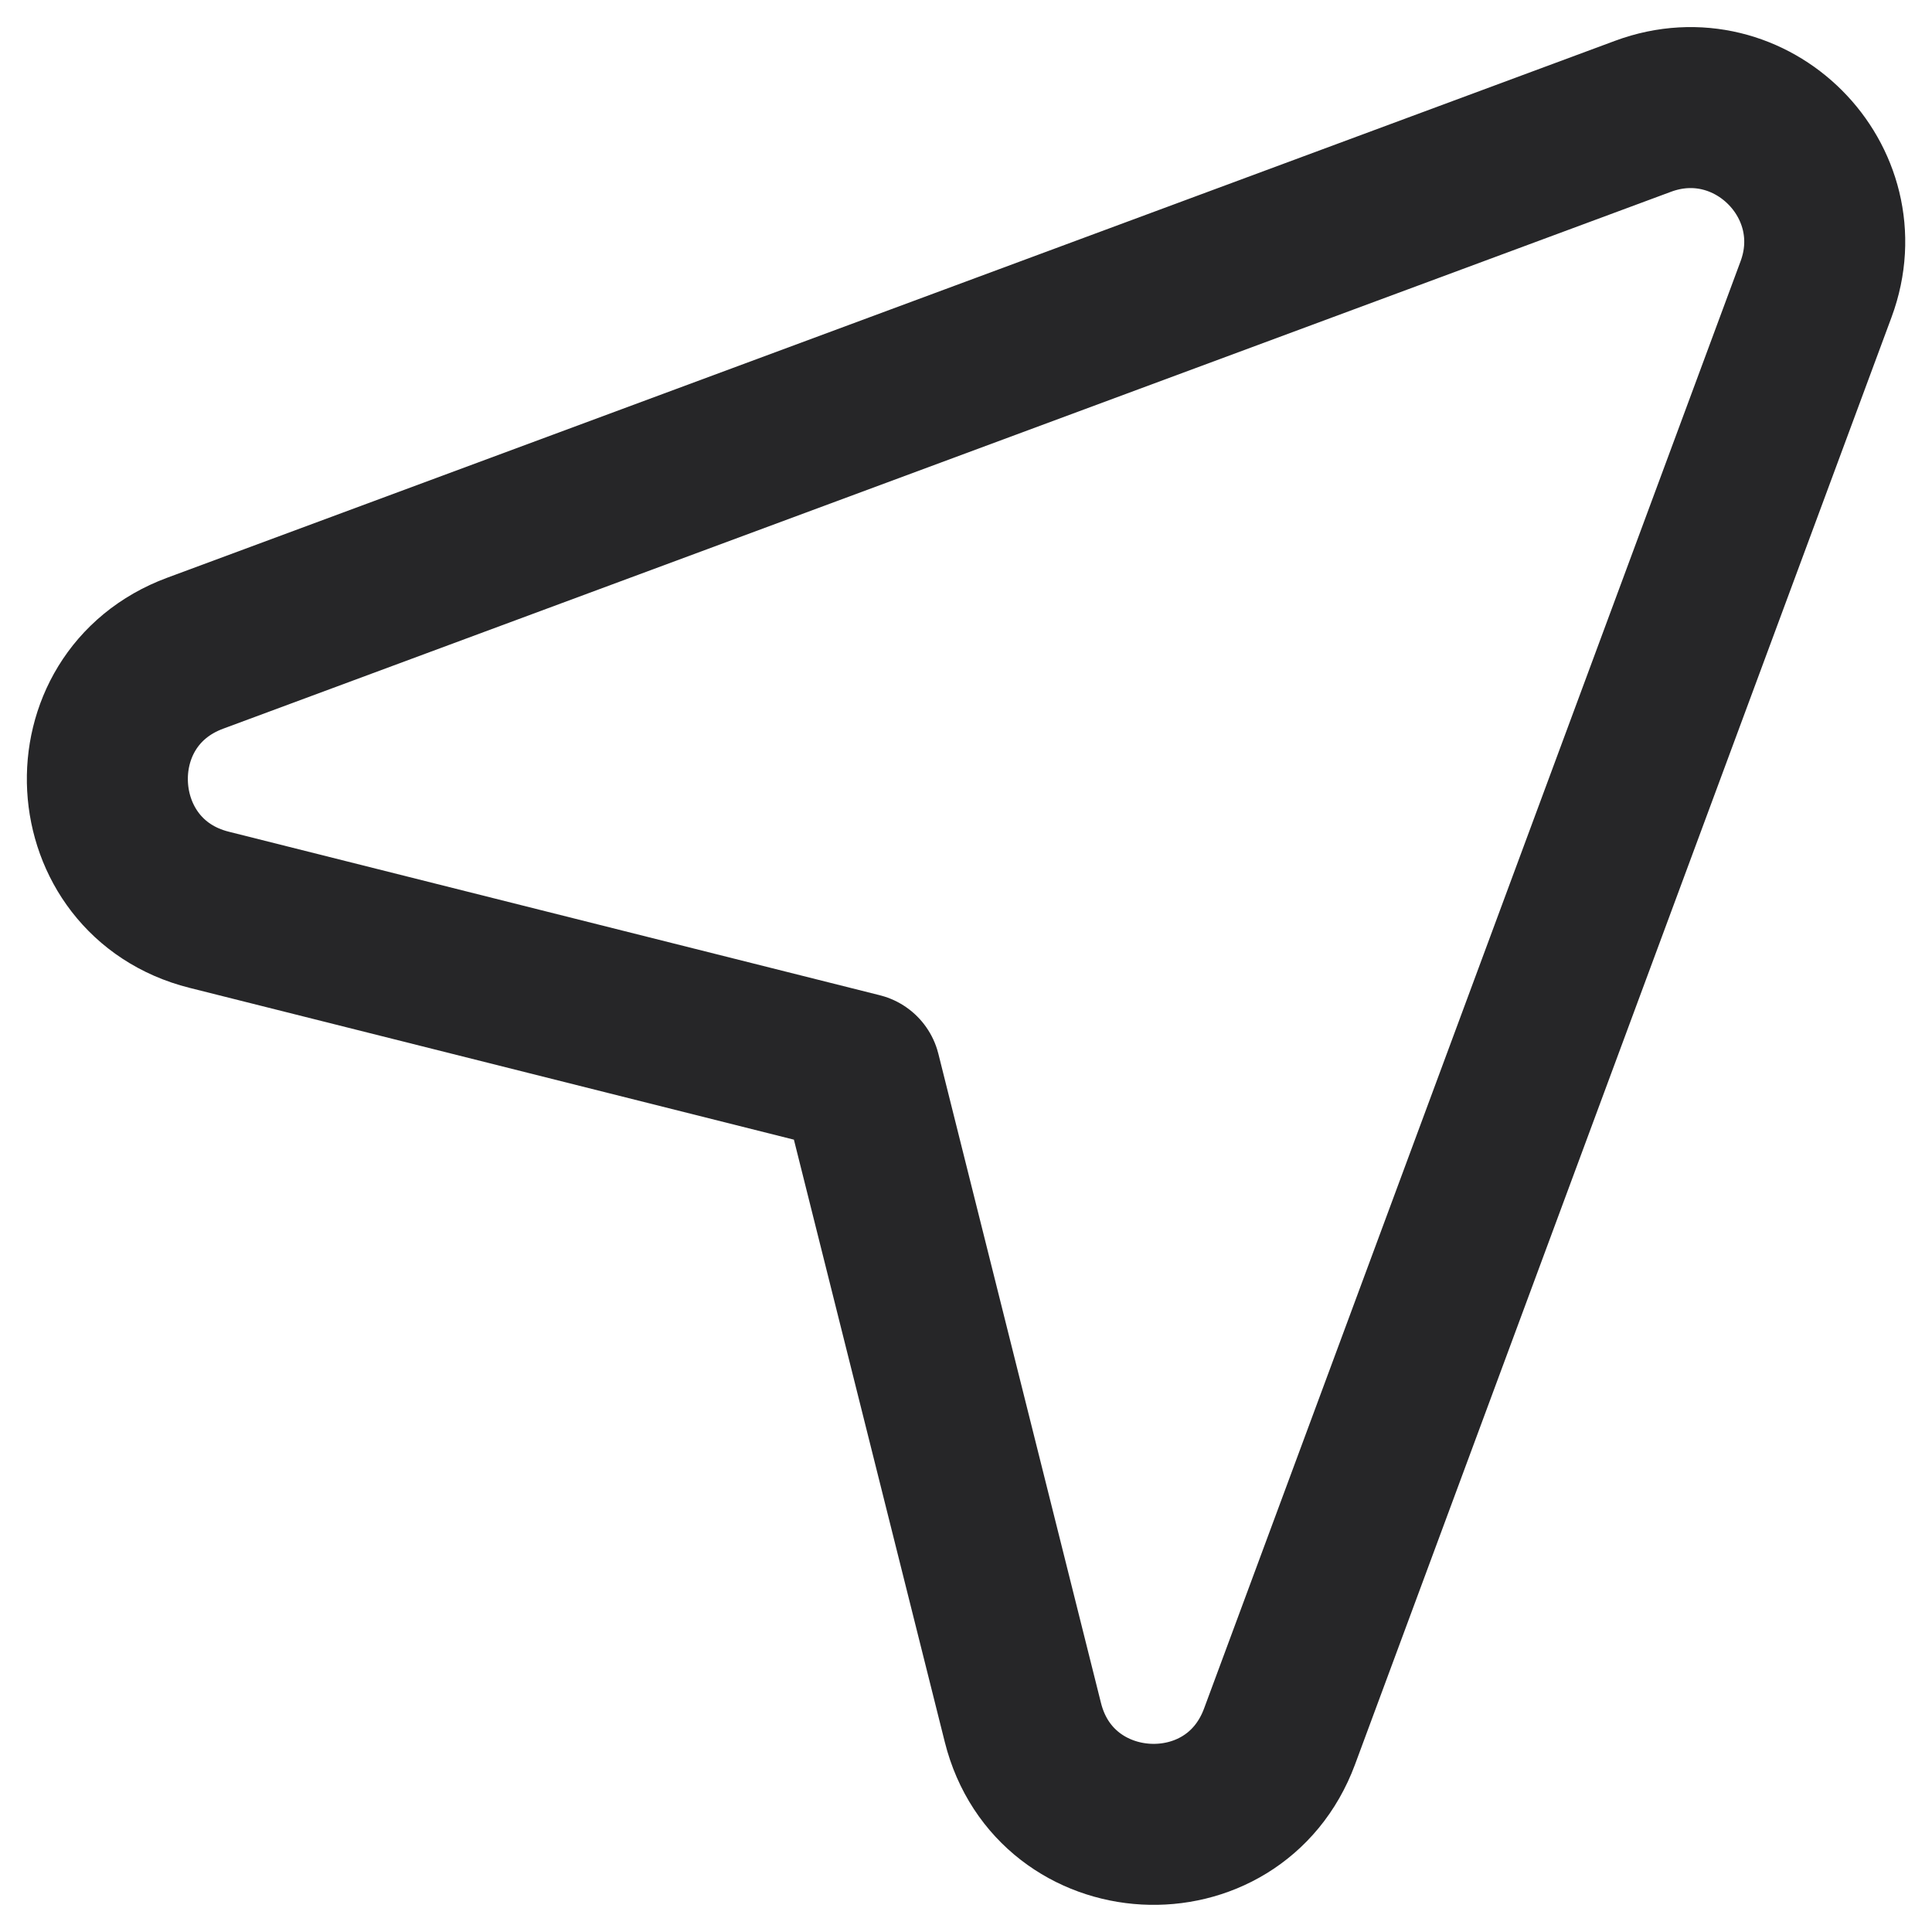 <svg width="18" height="18" viewBox="0 0 18 18" fill="none" xmlns="http://www.w3.org/2000/svg">
<path fill-rule="evenodd" clip-rule="evenodd" d="M11.921 16.179L16.92 2.694C17.292 1.689 16.314 0.711 15.309 1.083L1.818 6.086C0.663 6.514 0.754 8.176 1.948 8.476L8.015 10L9.53 16.048C9.829 17.243 11.492 17.335 11.921 16.179Z" stroke="#262628" stroke-width="1.5" stroke-linecap="round" stroke-linejoin="round"/>
</svg>
